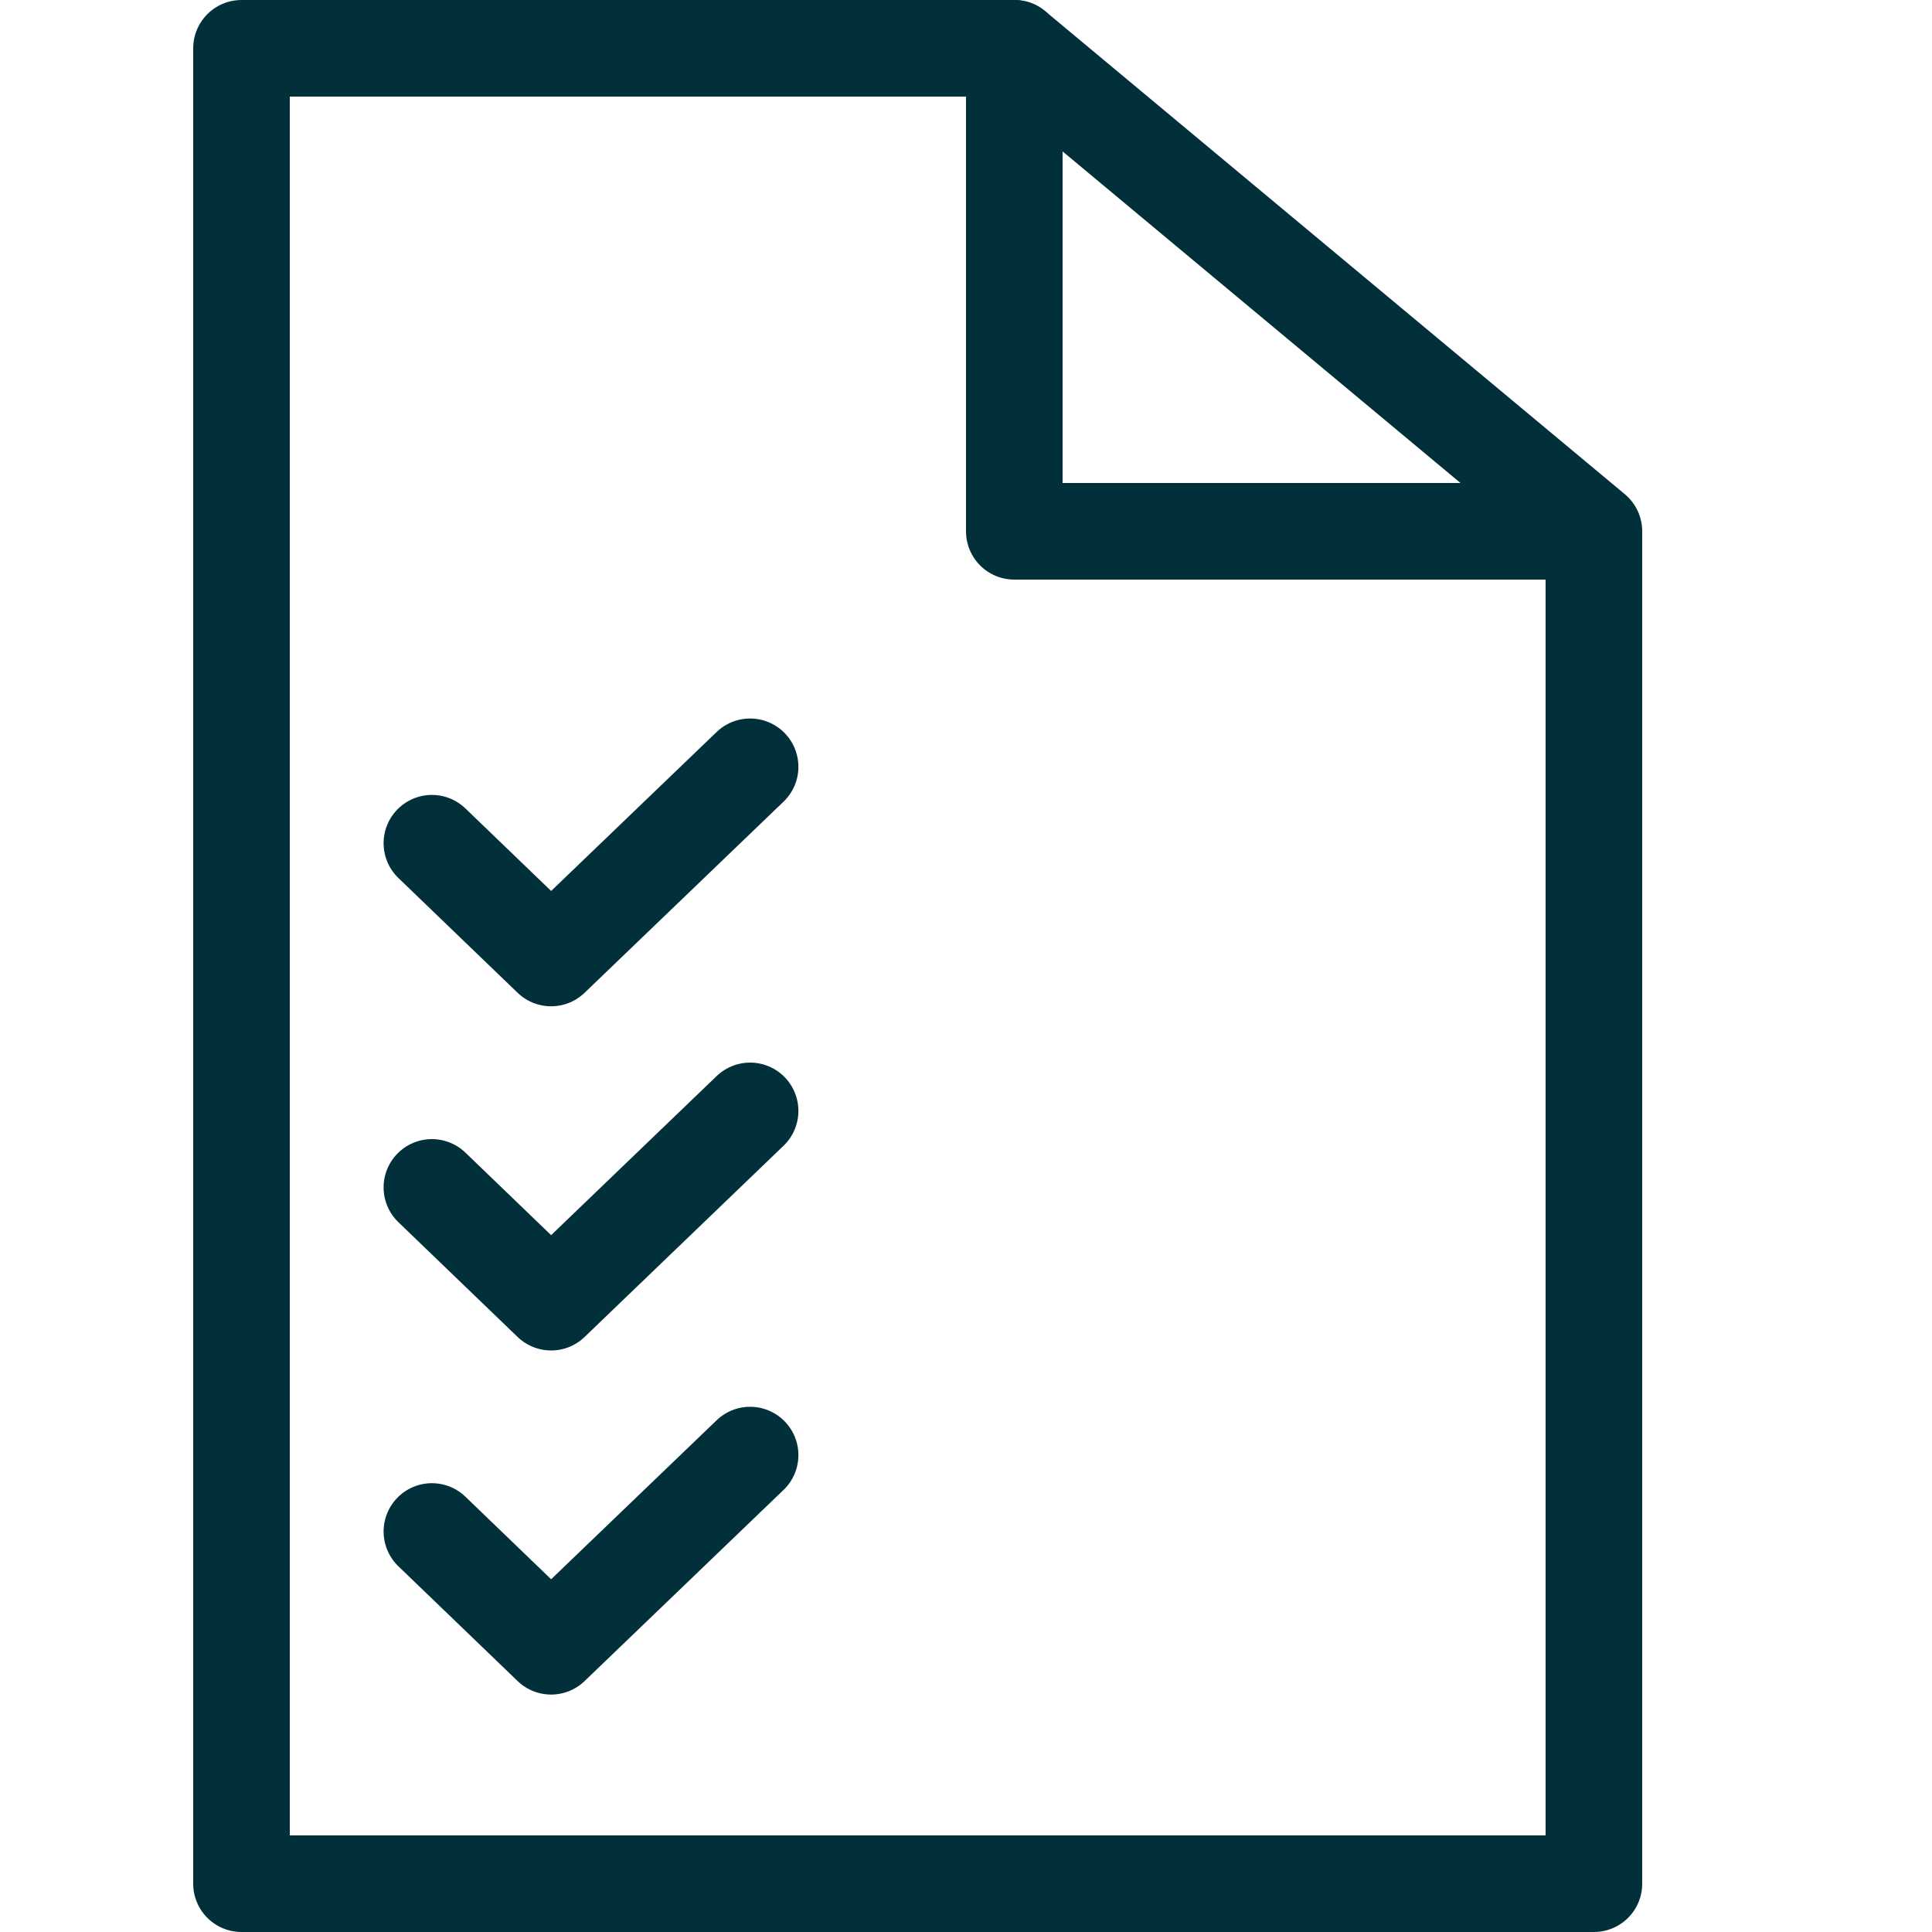 <svg width="20" height="20" viewBox="0 0 20 20" xmlns="http://www.w3.org/2000/svg" xmlns:xlink="http://www.w3.org/1999/xlink"><title>training</title><defs><rect id="training-a" x="10" y="9" width="5" height="1" rx=".5"/><mask id="training-d" x="0" y="0" width="5" height="1" fill="#fff"><use xlink:href="#training-a"/></mask><rect id="training-b" x="10" y="12" width="5" height="1" rx=".5"/><mask id="training-e" x="0" y="0" width="5" height="1" fill="#fff"><use xlink:href="#training-b"/></mask><rect id="training-c" x="10" y="15" width="5" height="1" rx=".5"/><mask id="training-f" x="0" y="0" width="5" height="1" fill="#fff"><use xlink:href="#training-c"/></mask></defs><g stroke="#01303A" fill="none" fill-rule="evenodd"><g stroke-linecap="round" stroke-linejoin="round"><path d="M.5 19.5V.5h8l6 5v14z" transform="translate(2)"/><path d="M8.5.5v5H14M5.765 7.938l-2.06 1.979-1.234-1.188M5.765 11.5l-2.06 1.98-1.234-1.188M5.765 15.063l-2.06 1.979-1.234-1.188" transform="translate(2)"/></g><use mask="url(#training-d)" stroke-width="2" fill="#D8D8D8" xlink:href="#training-a"/><use mask="url(#training-e)" stroke-width="2" fill="#D8D8D8" xlink:href="#training-b"/><use mask="url(#training-f)" stroke-width="2" fill="#D8D8D8" xlink:href="#training-c"/></g></svg>